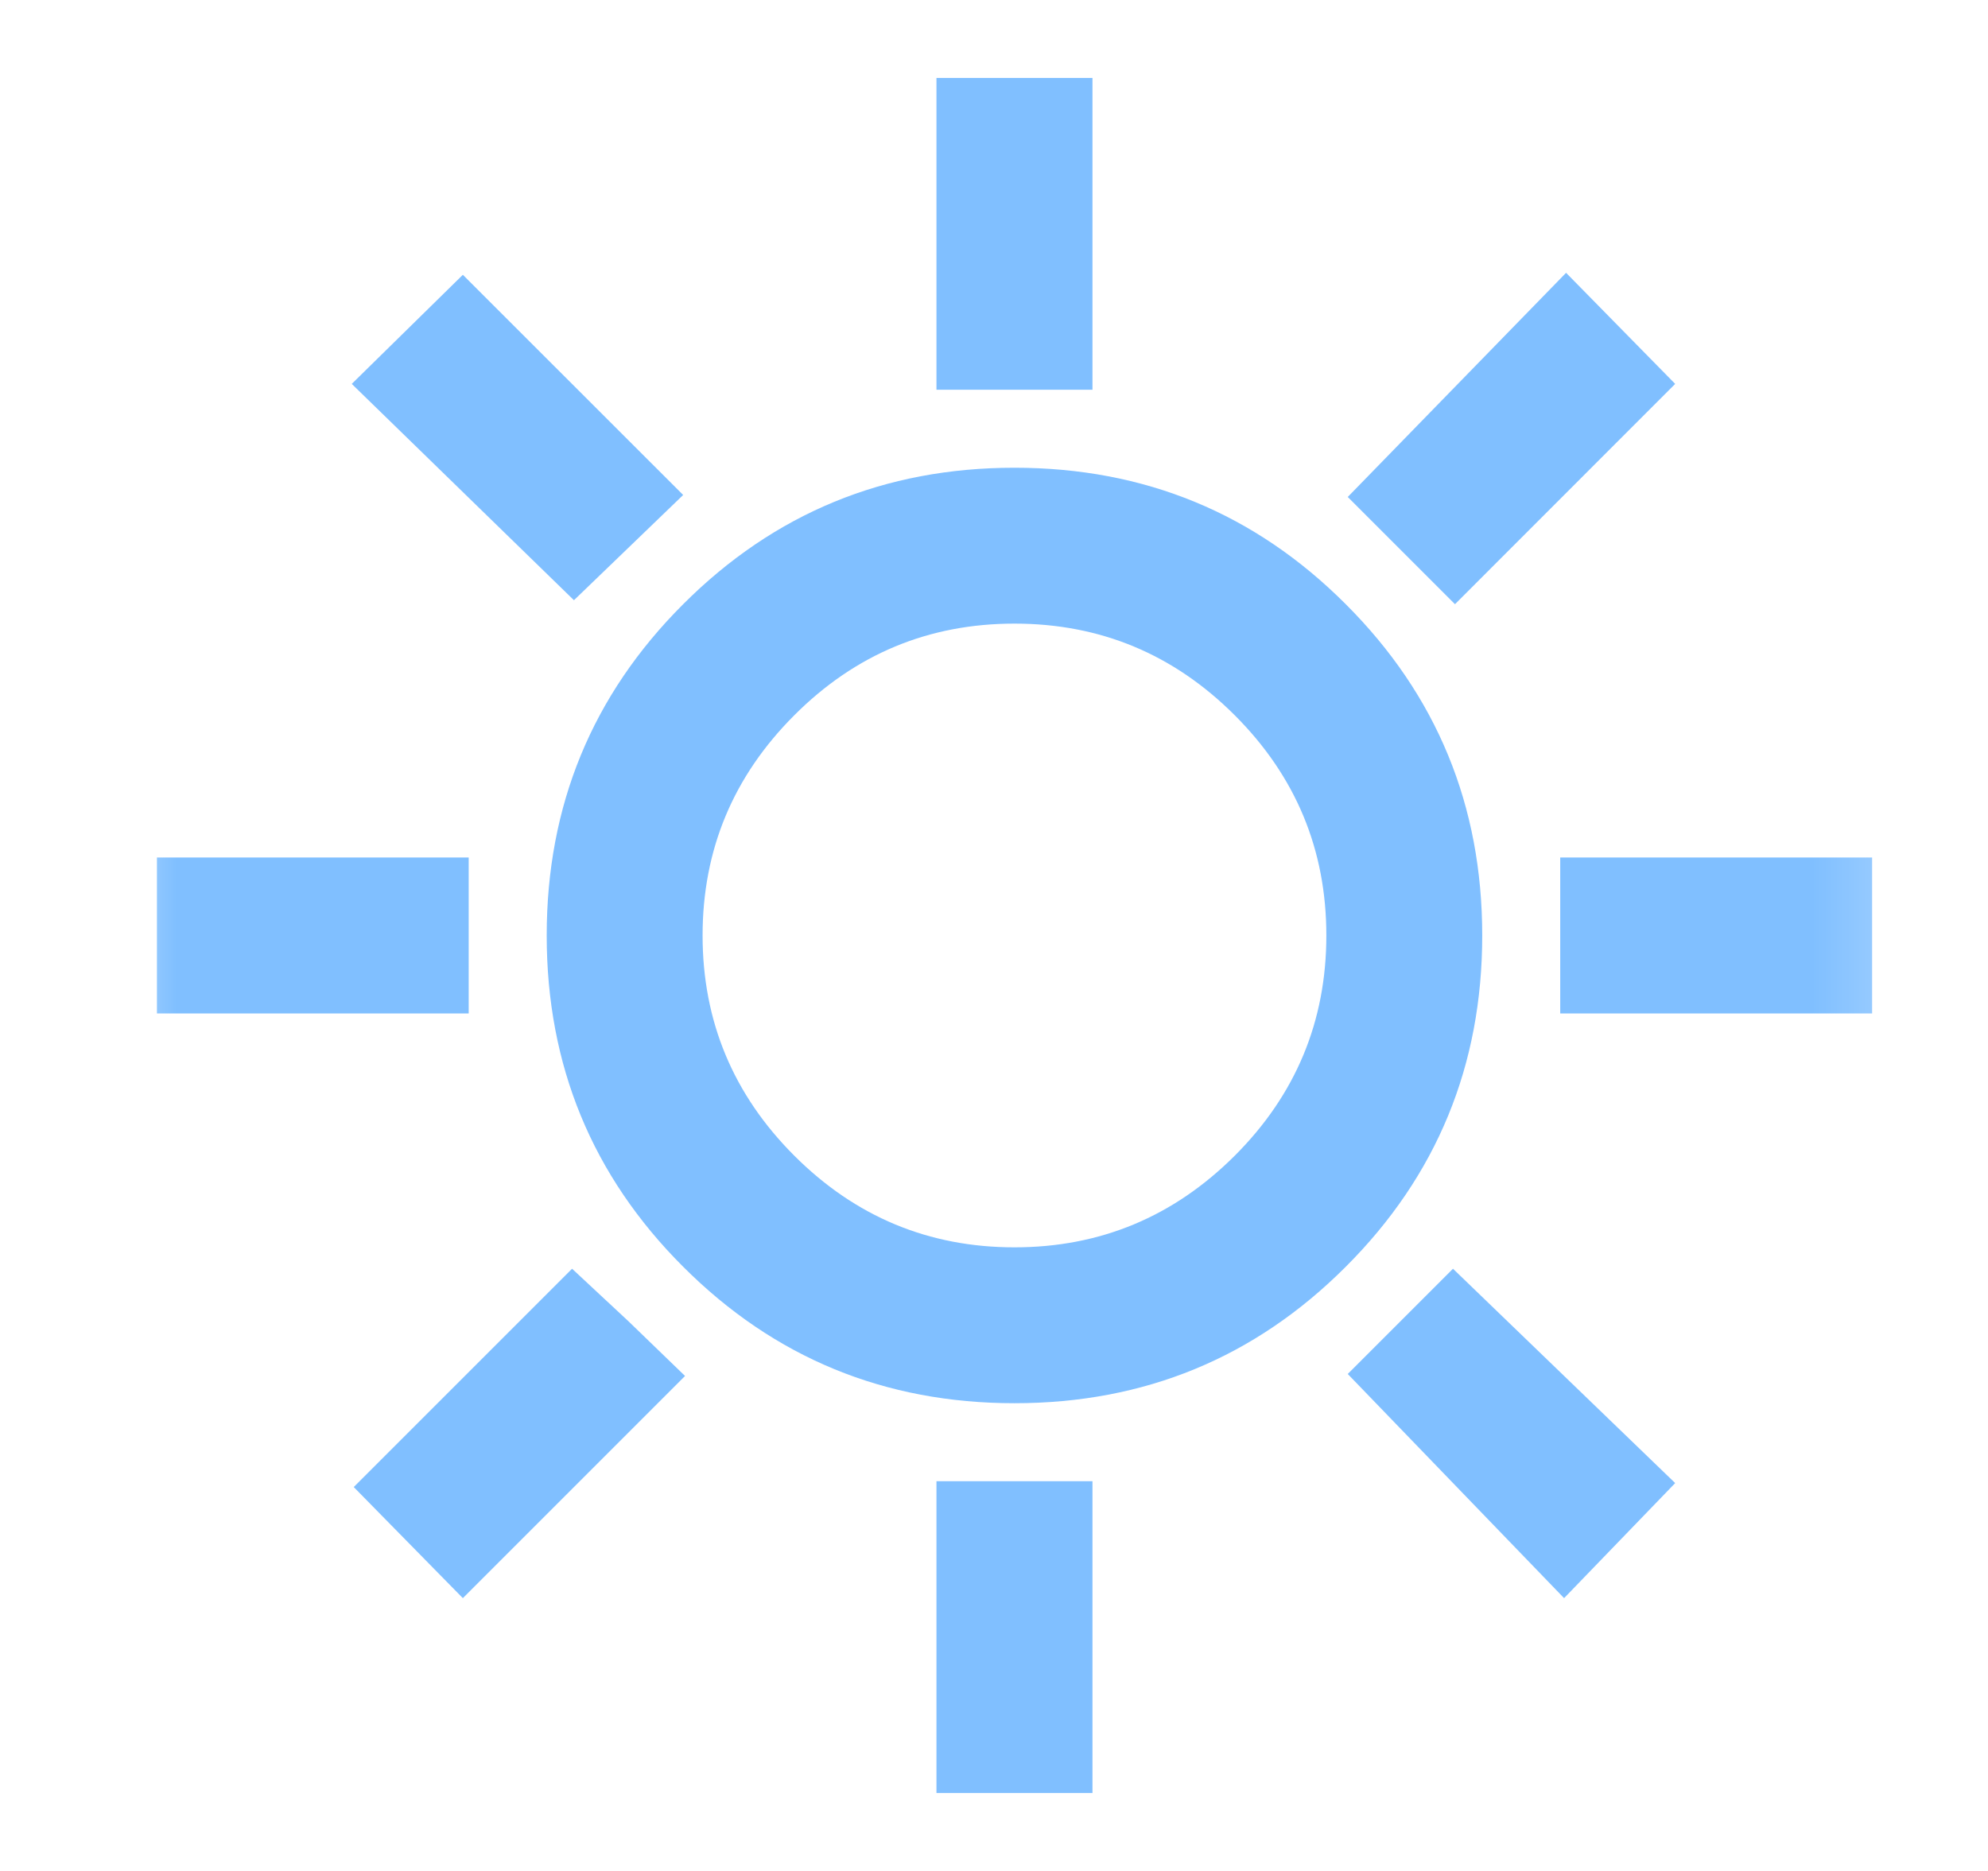 <svg width="17" height="16" viewBox="0 0 17 16" fill="none" xmlns="http://www.w3.org/2000/svg">
<mask id="mask0_2414_893" style="mask-type:alpha" maskUnits="userSpaceOnUse" x="0" y="0" width="17" height="16">
<rect x="0.675" width="16" height="16" fill="#D9D9D9"/>
</mask>
<g mask="url(#mask0_2414_893)">
<path d="M8.008 3.333V0.667H9.342V3.333H8.008ZM12.442 5.167L11.525 4.25L13.392 2.333L14.325 3.283L12.442 5.167ZM13.342 8.667V7.333H16.009V8.667H13.342ZM8.008 15.333V12.667H9.342V15.333H8.008ZM4.908 5.133L3.008 3.283L3.958 2.35L5.842 4.233L4.908 5.133ZM13.375 13.667L11.525 11.75L12.425 10.85L14.325 12.683L13.375 13.667ZM1.342 8.667V7.333H4.008V8.667H1.342ZM3.958 13.667L3.025 12.717L4.892 10.85L5.375 11.3L5.858 11.767L3.958 13.667ZM8.675 12C7.564 12 6.62 11.611 5.842 10.833C5.064 10.056 4.675 9.111 4.675 8C4.675 6.889 5.064 5.944 5.842 5.167C6.62 4.389 7.564 4 8.675 4C9.786 4 10.731 4.389 11.508 5.167C12.286 5.944 12.675 6.889 12.675 8C12.675 9.111 12.286 10.056 11.508 10.833C10.731 11.611 9.786 12 8.675 12ZM8.675 10.667C9.408 10.667 10.036 10.405 10.559 9.883C11.081 9.361 11.342 8.733 11.342 8C11.342 7.267 11.081 6.639 10.559 6.117C10.036 5.594 9.408 5.333 8.675 5.333C7.942 5.333 7.314 5.594 6.792 6.117C6.27 6.639 6.008 7.267 6.008 8C6.008 8.733 6.27 9.361 6.792 9.883C7.314 10.405 7.942 10.667 8.675 10.667Z" fill="#80BFFF"/>
</g>
</svg>
